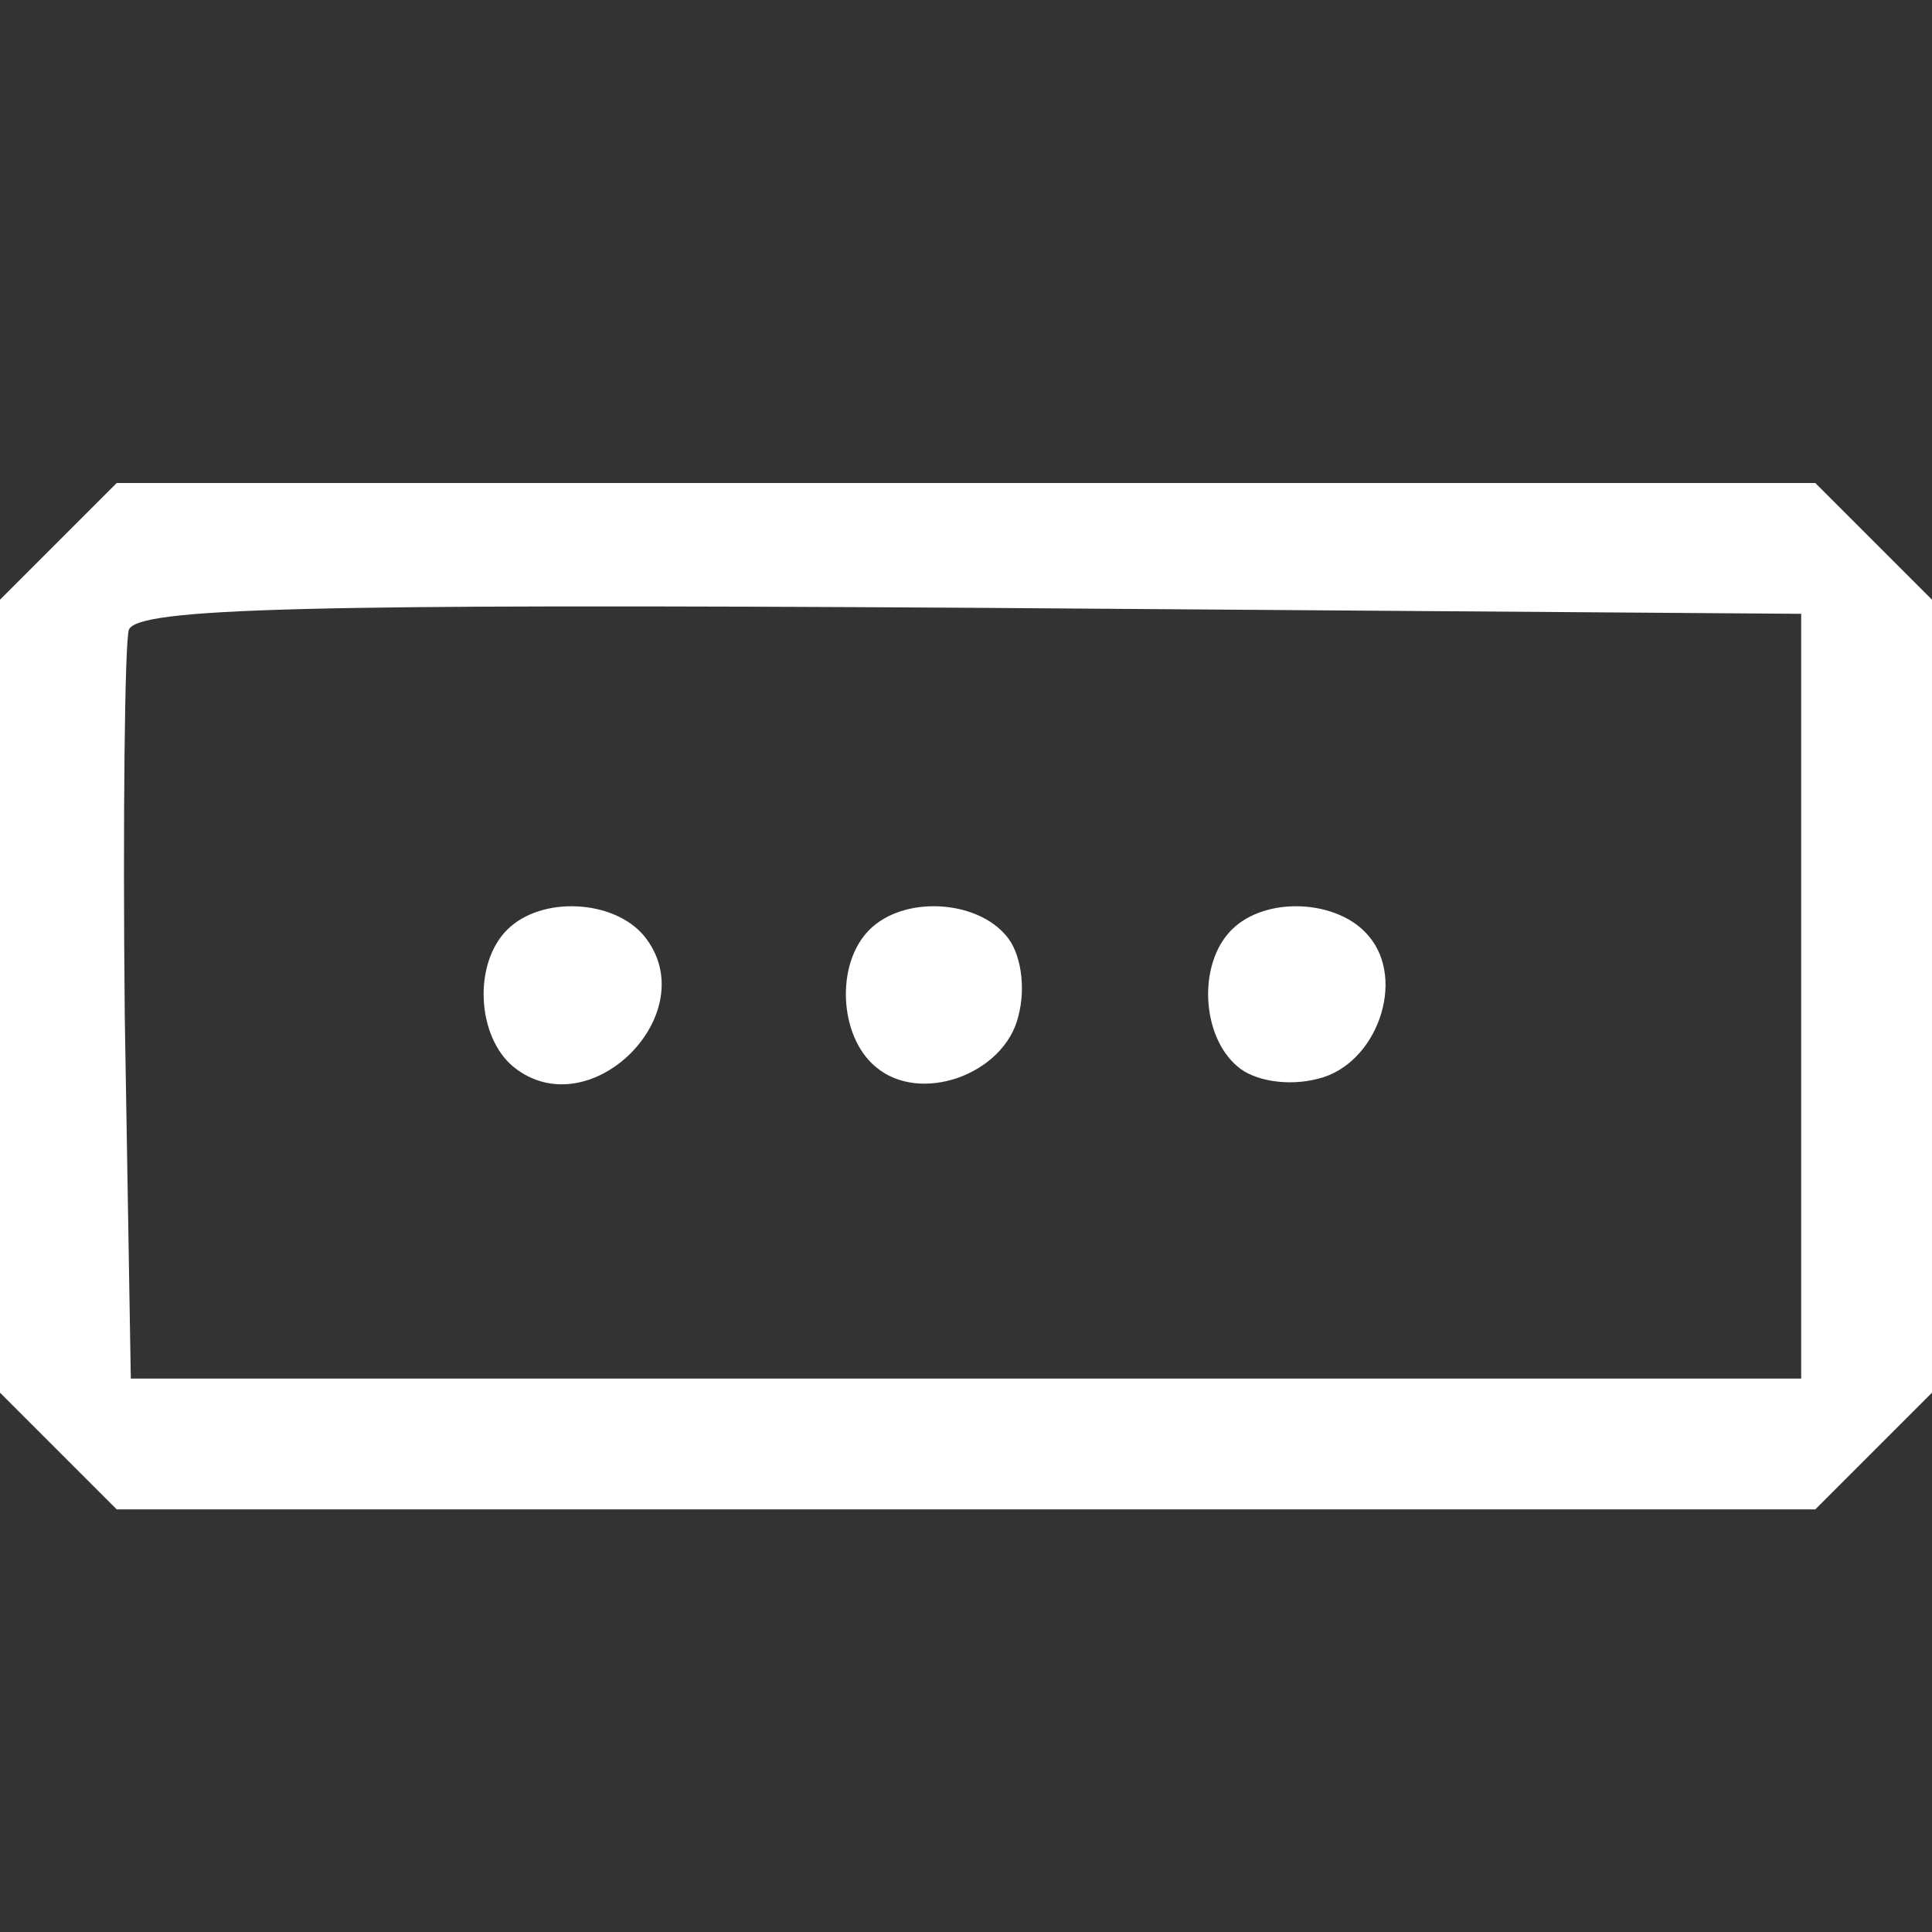 <?xml version="1.0" standalone="no"?>
<!DOCTYPE svg PUBLIC "-//W3C//DTD SVG 20010904//EN"
 "http://www.w3.org/TR/2001/REC-SVG-20010904/DTD/svg10.dtd">
<svg version="1.0" xmlns="http://www.w3.org/2000/svg"
 width="96pt" height="96pt" viewBox="0 0 96 96"
 preserveAspectRatio="xMidYMid meet">

<rect x="0" y="0" width="96" height="96" fill="#333333" stroke="none"/>

<g transform="translate(0,96) scale(0.1,-0.1)"
fill="#FFFFFF" stroke="none">
<path d="M29 691 l-29 -29 0 -197 0 -197 29 -29 29 -29 422 0 422 0 29 29 29
29 0 197 0 197 -29 29 -29 29 -422 0 -422 0 -29 -29z m866 -226 l0 -190 -415
0 -415 0 -3 180 c-1 98 0 185 2 192 4 11 88 13 418 11 l413 -3 0 -190z"/>
<path d="M252 498 c-17 -17 -15 -53 3 -68 38 -31 96 27 65 65 -15 18 -51 20
-68 3z"/>
<path d="M432 498 c-17 -17 -15 -53 3 -68 22 -19 64 -4 71 25 4 15 1 32 -6 40
-15 18 -51 20 -68 3z"/>
<path d="M612 498 c-17 -17 -15 -53 3 -68 8 -7 25 -10 40 -6 29 7 44 49 25 71
-15 18 -51 20 -68 3z"/>
</g>
</svg>
